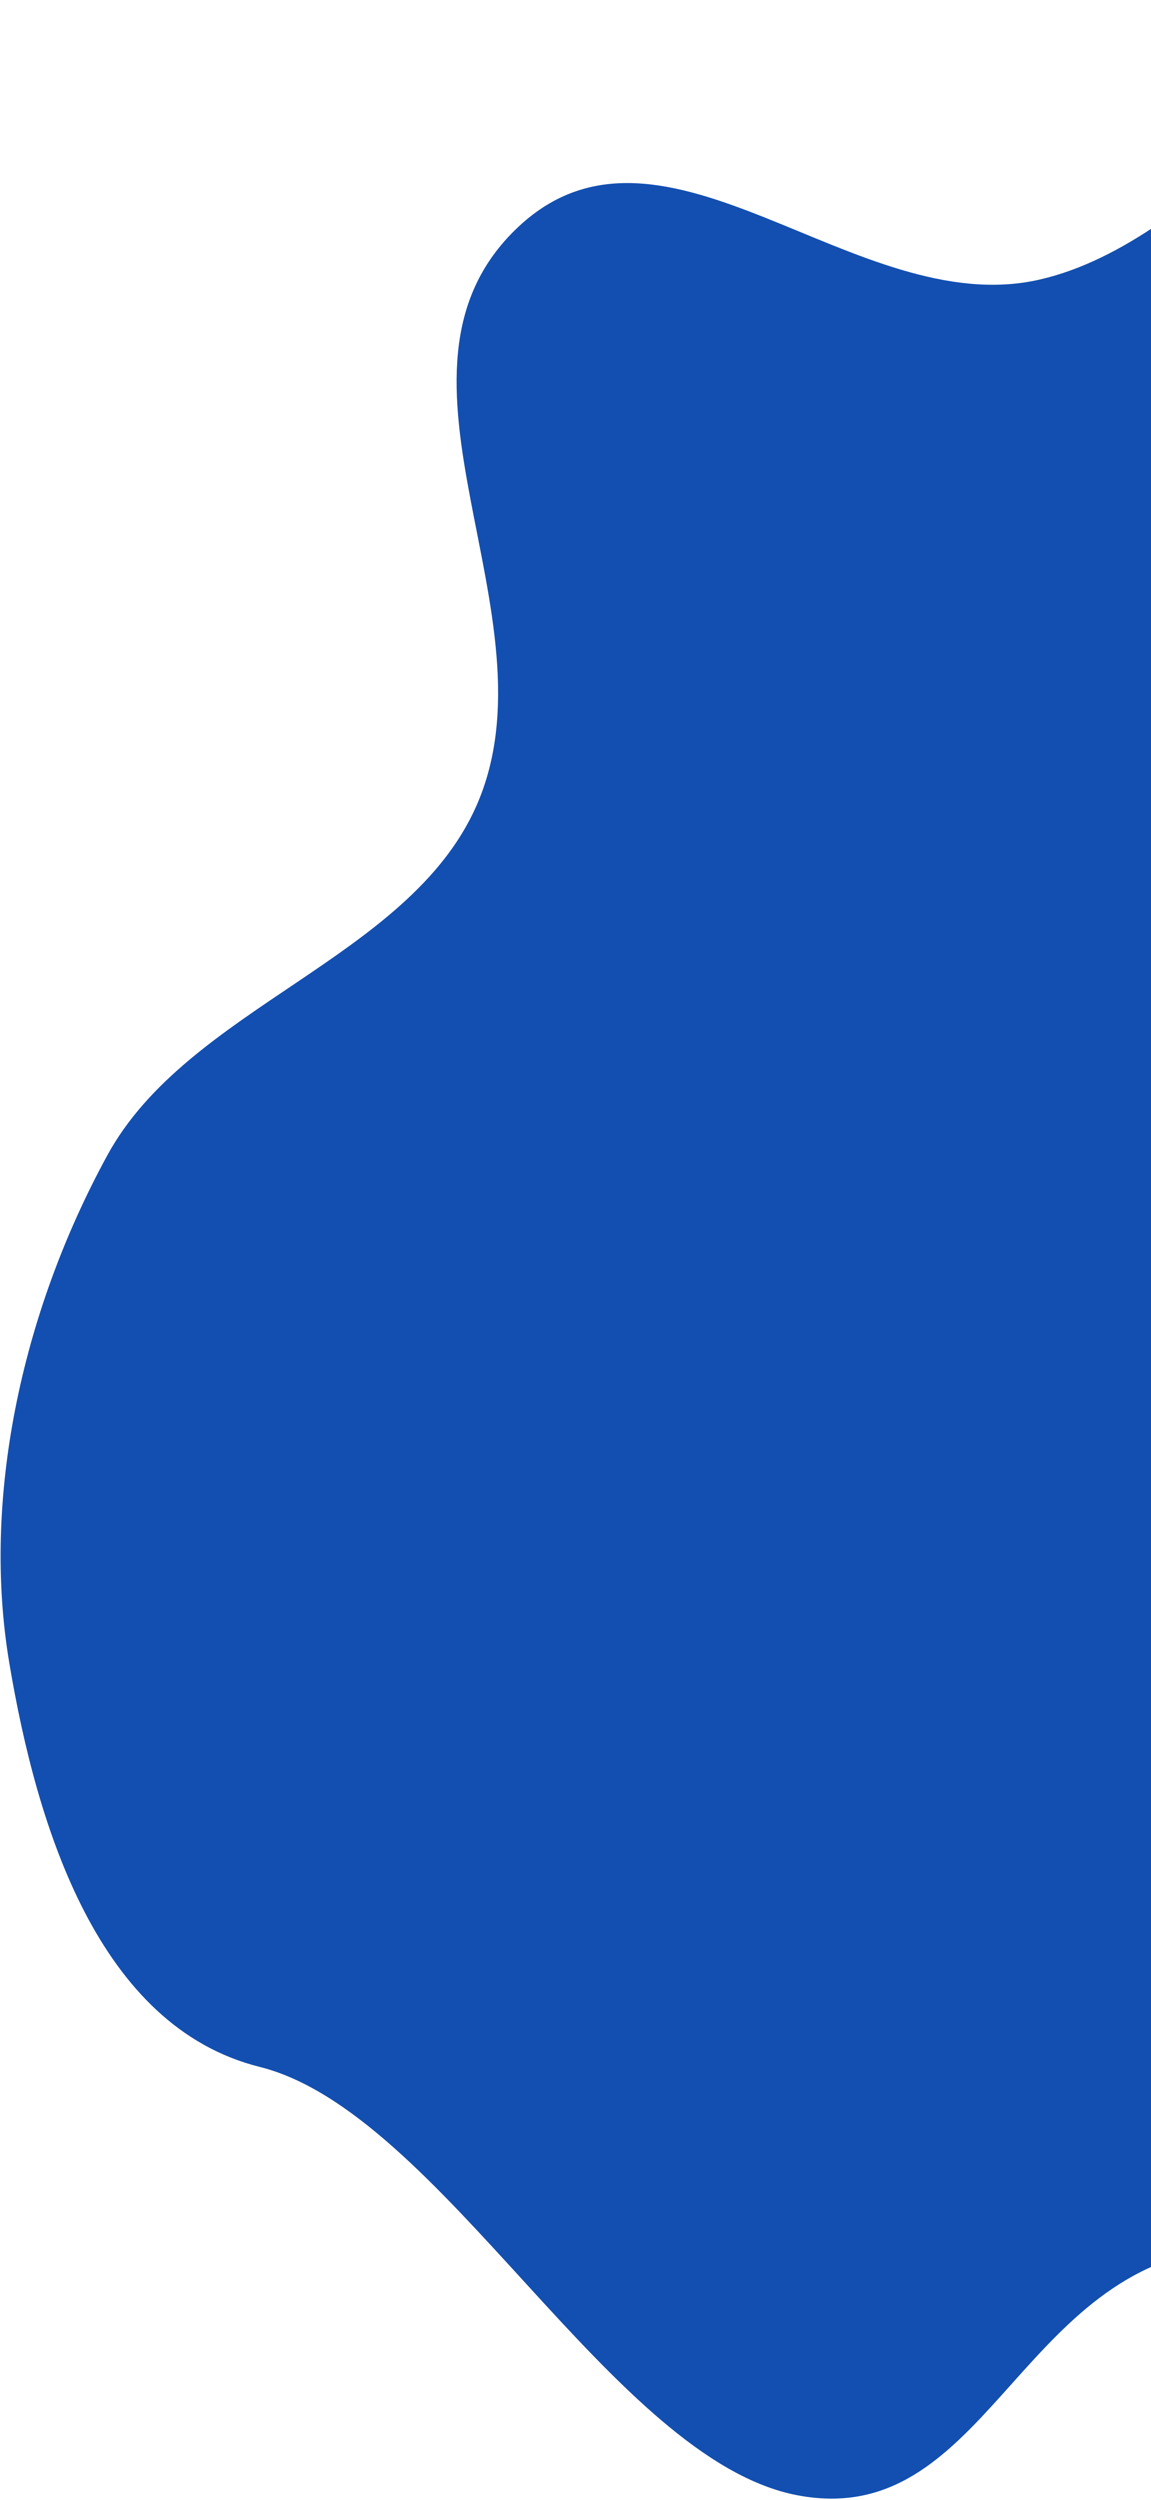 <svg width="669" height="1453" viewBox="0 0 669 1453" fill="none" xmlns="http://www.w3.org/2000/svg">
<path d="M980.608 1307.81C918 1403.89 812.555 1293.98 706.821 1307.14C591.445 1321.5 571.597 1470.91 463.544 1450.34C355.778 1429.83 256.438 1227.72 150.932 1201.34C57.461 1177.97 21.486 1062.85 5.332 966.147C-10.313 872.496 11.514 764.726 62.41 671.443C109.405 585.31 237.51 557.333 276.826 468.549C325.797 357.964 210.787 216.521 301.41 131.737C386.108 52.496 497.627 186.601 603.862 162.584C703.077 140.154 777.059 12.376 876.043 1.826C973.723 -8.586 1080.77 27.546 1122.76 107.276C1167.55 192.297 1086.99 315.653 1094.83 417.198C1100.56 491.218 1216.25 488.865 1193.54 618.211C1170.84 747.556 1097.45 730.507 1024.08 820.265C829.53 1058.27 1025.57 1238.82 980.608 1307.81Z" fill="#134FB0"/>
</svg>
